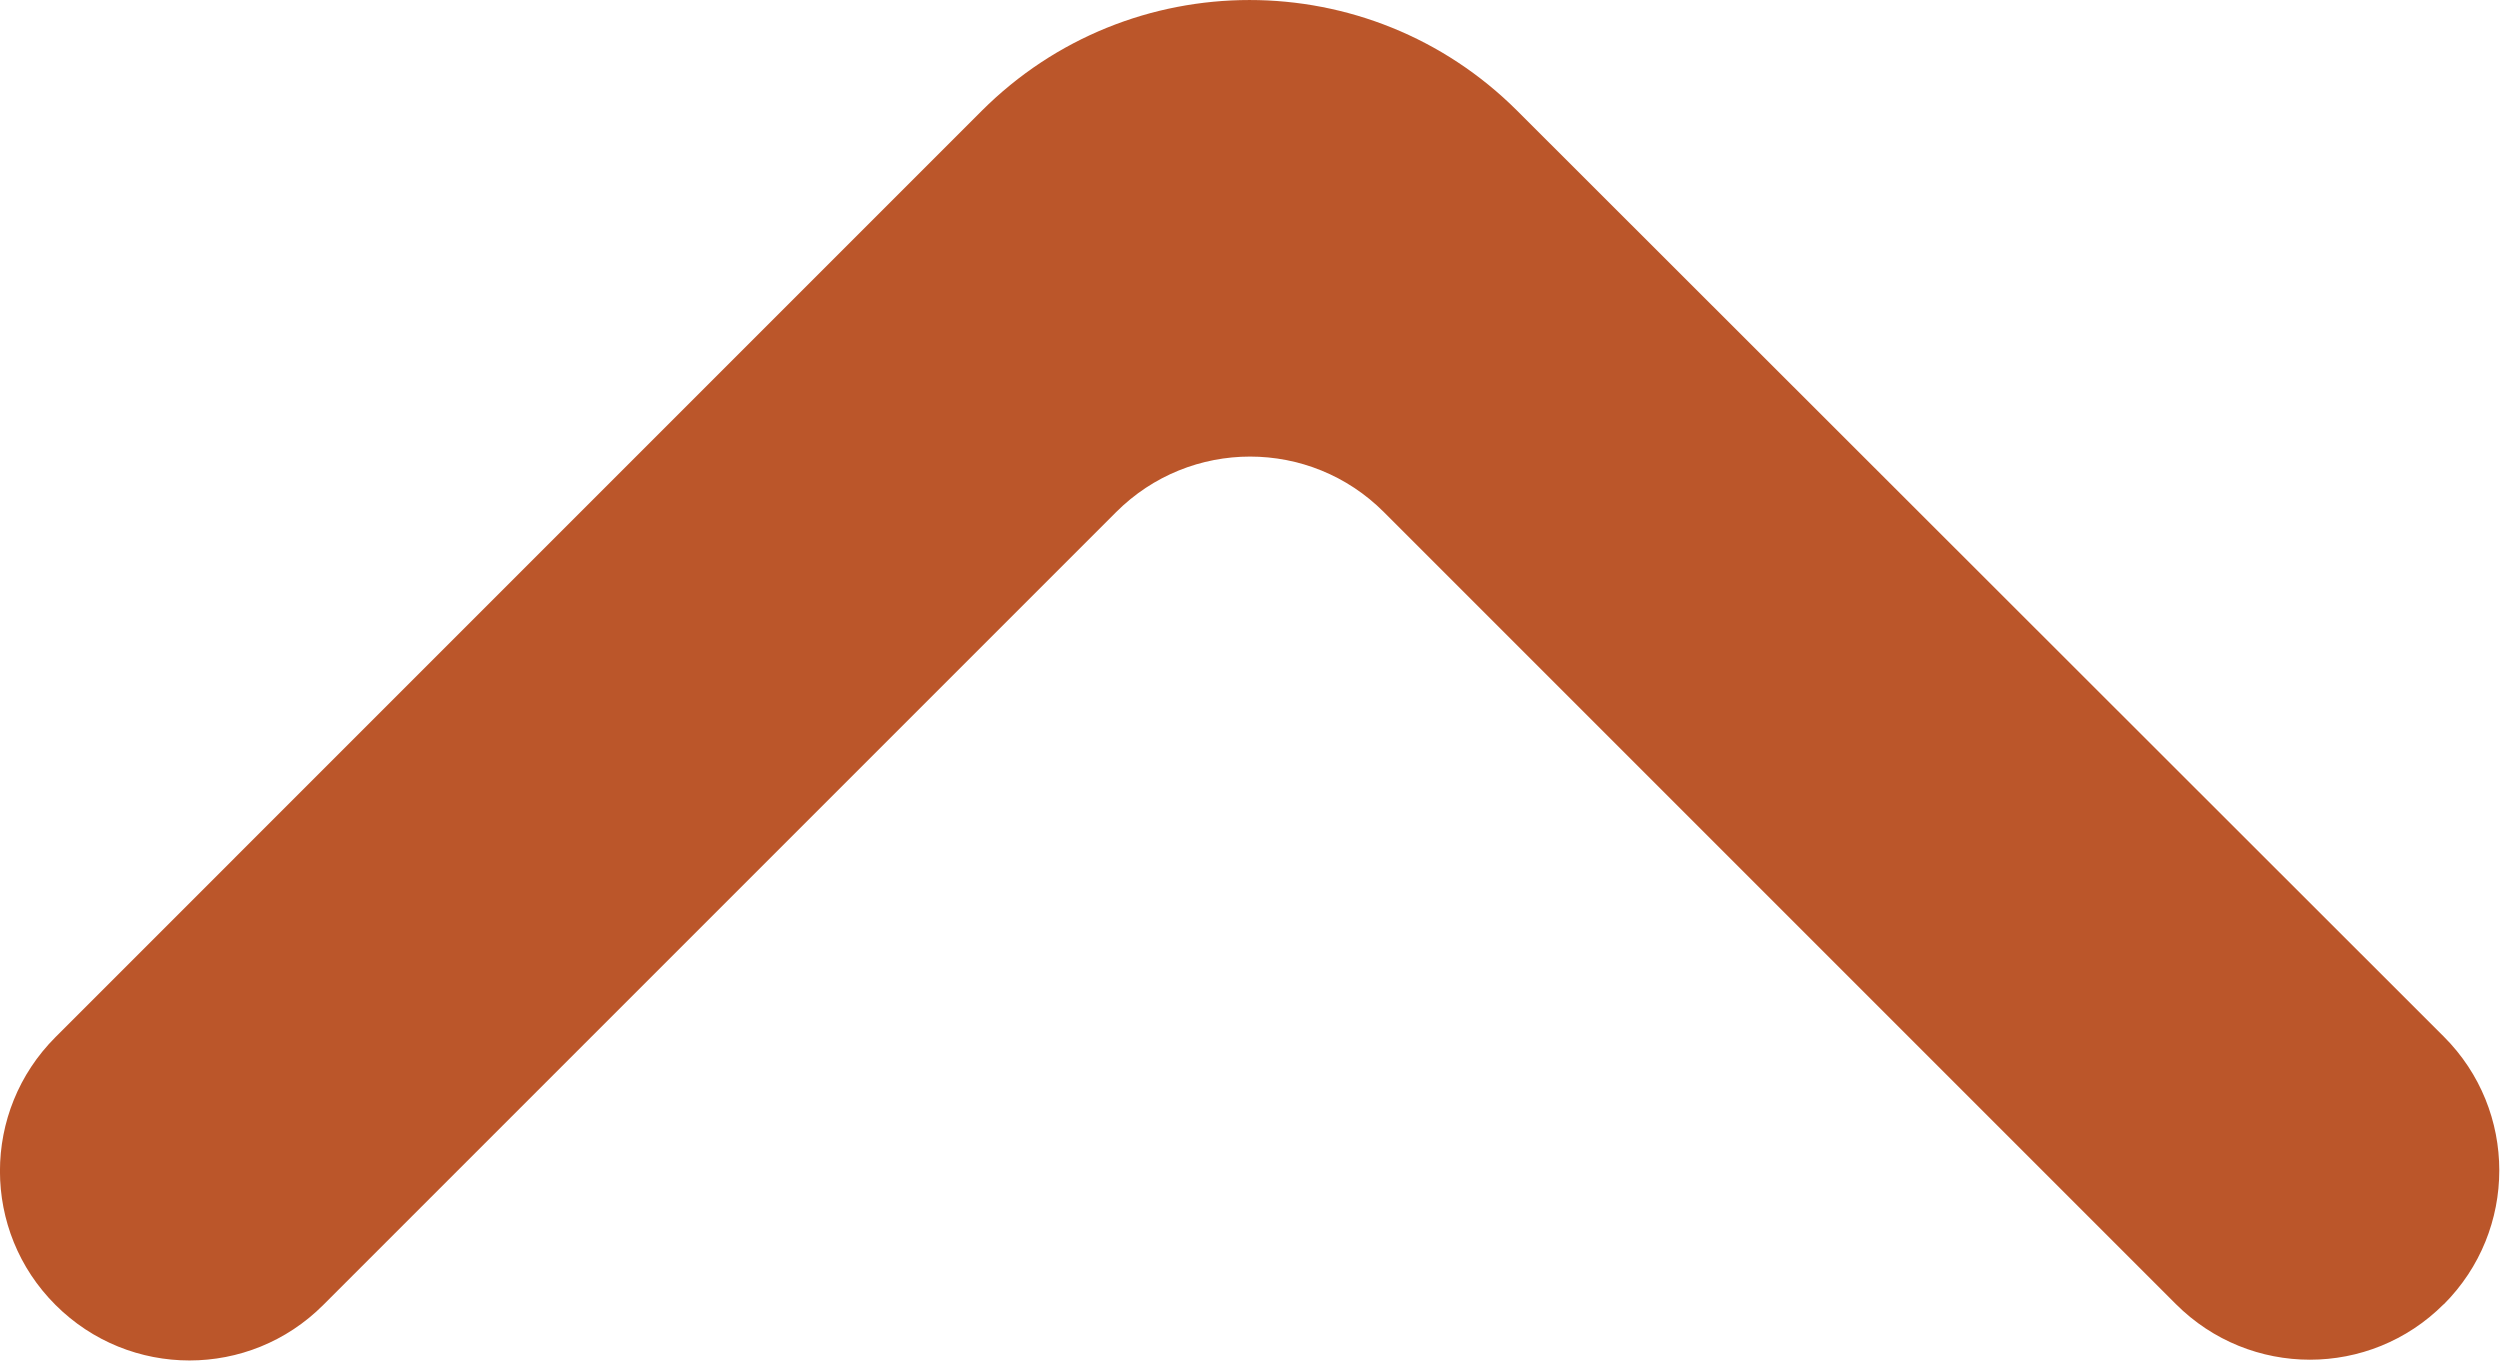 <svg
   width="22"
   height="12"
   viewBox="0 0 13.2 7.2"
   fill="#bb562a"
   version="1.1"
   id="svg1"
   xmlns="http://www.w3.org/2000/svg"
   xmlns:svg="http://www.w3.org/2000/svg">
  <defs
     id="defs1" />
  <path
     d="m 12.903,6.887 c 0.391,-0.391 0.391,-1.024 0,-1.414 L 8.011,0.585 c -0.781,-0.78 -2.047,-0.78 -2.828,6.9e-4 L 0.293,5.476 c -0.391,0.391 -0.391,1.024 0,1.414 0.391,0.391 1.024,0.391 1.414,0 l 4.186,-4.186 c 0.391,-0.391 1.024,-0.391 1.414,0 l 4.182,4.182 c 0.391,0.391 1.024,0.391 1.414,0 z"
     fill="#bb562a"
     id="path1" />
</svg>

